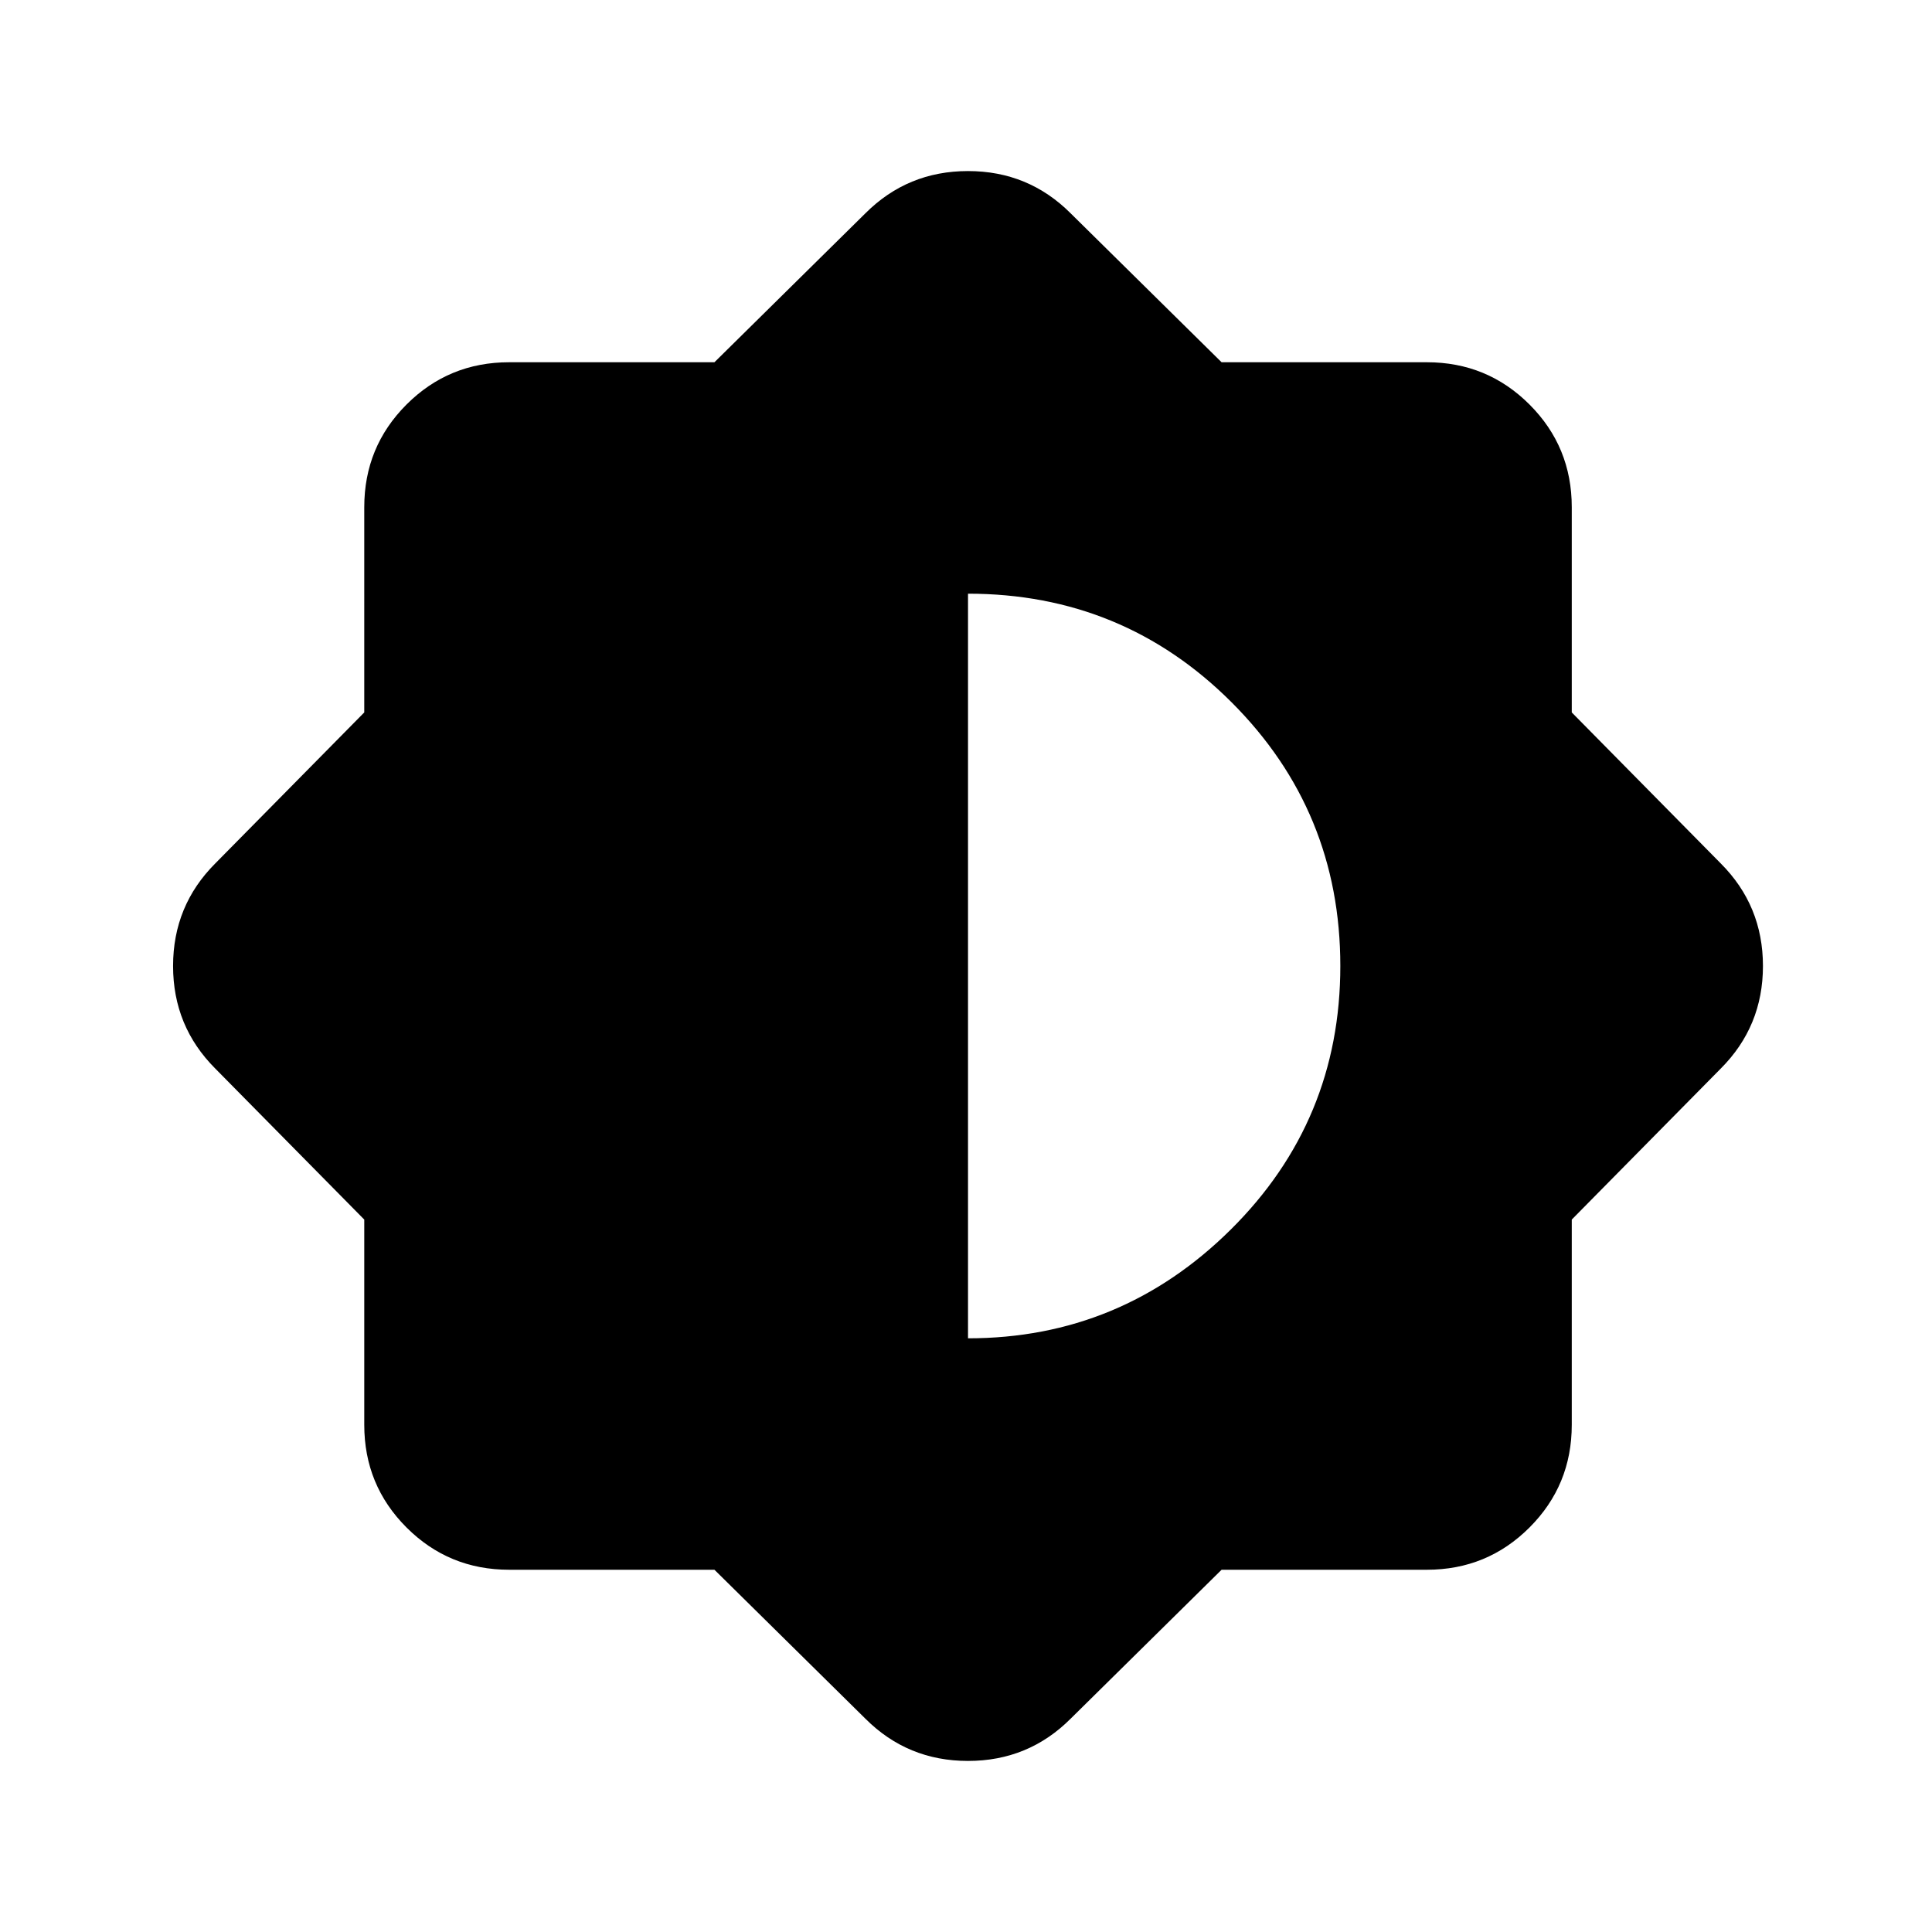 <svg xmlns="http://www.w3.org/2000/svg" height="24" width="24"><path d="M8.875 19.5h-2.55q-.75 0-1.275-.525-.525-.525-.525-1.275v-2.55l-1.85-1.875Q2.15 12.75 2.15 12q0-.75.525-1.275l1.85-1.875V6.3q0-.75.525-1.275.525-.525 1.275-.525h2.55l1.875-1.85q.525-.525 1.275-.525.75 0 1.275.525l1.875 1.85h2.55q.75 0 1.275.525.525.525.525 1.275v2.55l1.85 1.875q.525.525.525 1.275 0 .75-.525 1.275l-1.85 1.875v2.55q0 .75-.525 1.275-.525.525-1.275.525h-2.55L13.3 21.35q-.525.525-1.275.525-.75 0-1.275-.525Zm3.15-2.875q1.9 0 3.263-1.35Q16.65 13.925 16.65 12q0-1.925-1.35-3.275-1.35-1.35-3.275-1.35Z"/></svg>